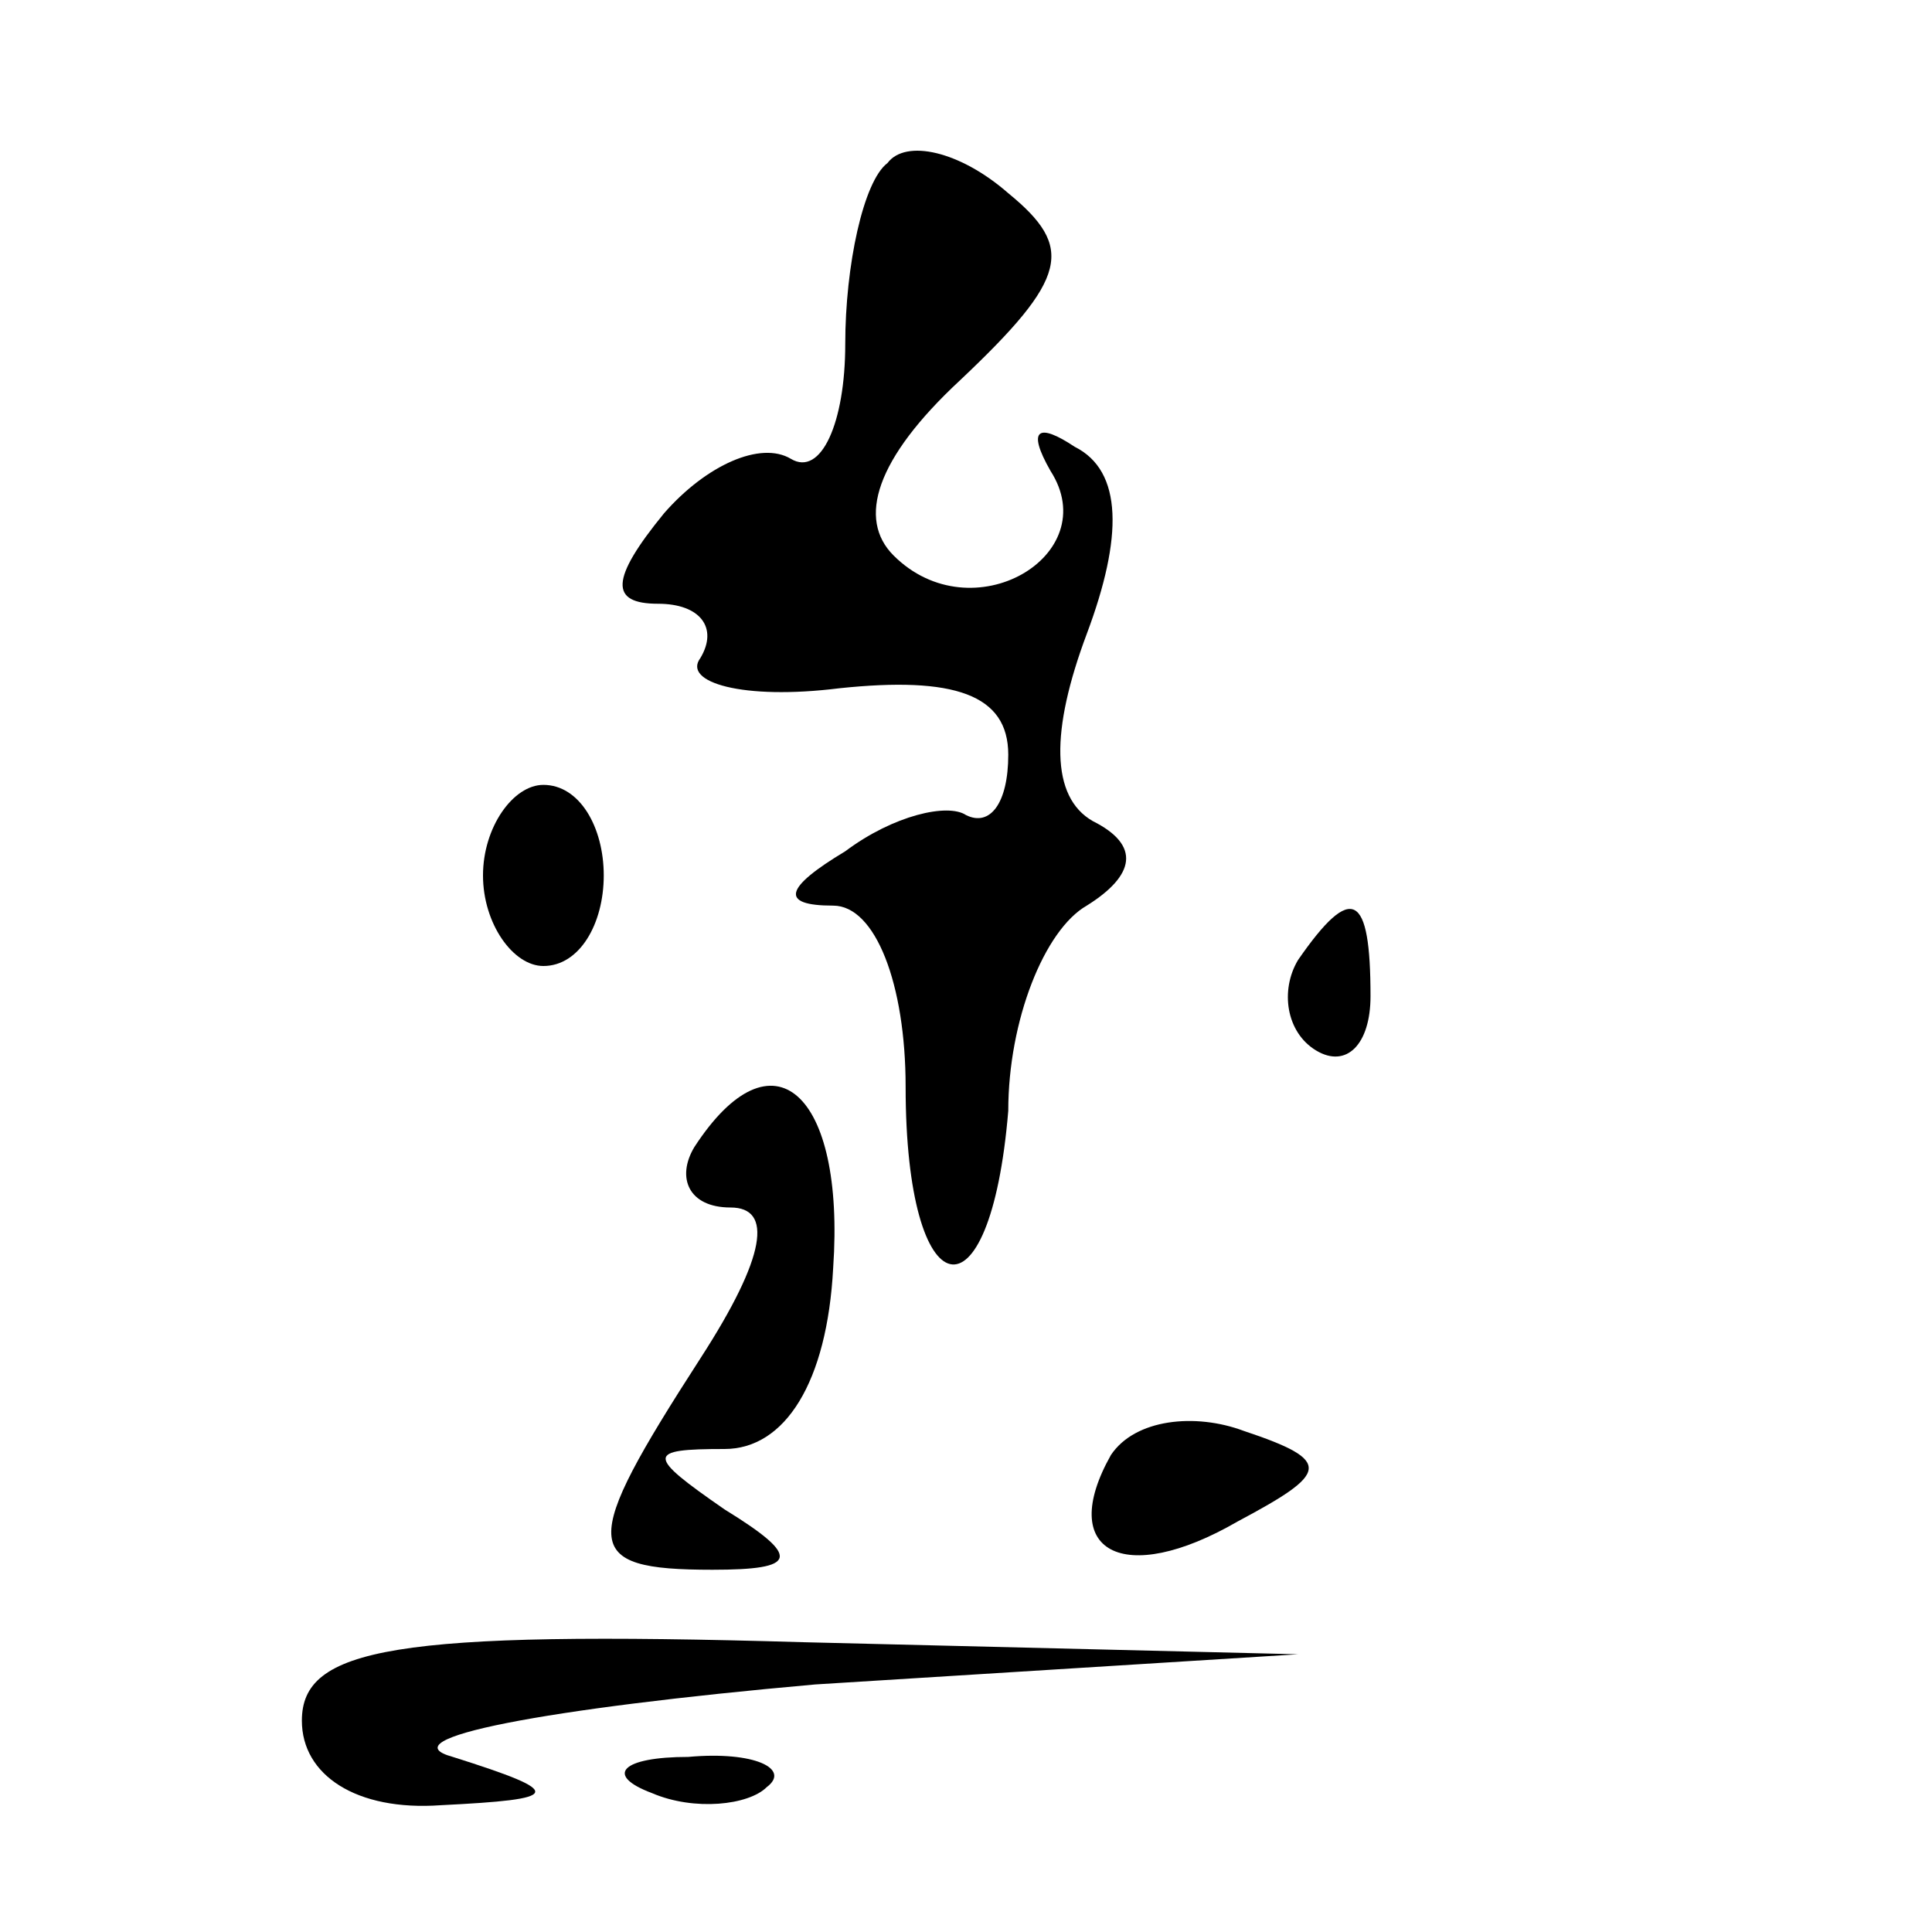 <?xml version="1.0" standalone="no"?>
<!DOCTYPE svg PUBLIC "-//W3C//DTD SVG 20010904//EN"
 "http://www.w3.org/TR/2001/REC-SVG-20010904/DTD/svg10.dtd">
<svg version="1.0" xmlns="http://www.w3.org/2000/svg"
 width="32pt" height="32pt" viewBox="0 0 32 32"
 preserveAspectRatio="xMidYMid meet">
<g transform="translate(0,32) scale(0.1,-0.1)"
fill="#000000" stroke="none">
<path fill="#000000" stroke="none" d="M147 293 c-4 -3 -7 -17 -7 -30 0 -13
-4 -22 -9 -19 -5 3 -14 -1 -21 -9 -9 -11 -9 -15 -1 -15 7 0 10 -4 7 -9 -3 -4
7 -7 23 -5 19 2 28 -1 28 -11 0 -8 -3 -12 -7 -10 -3 2 -12 0 -20 -6 -10 -6
-11 -9 -2 -9 7 0 12 -13 12 -30 0 -37 14 -40 17 -4 0 15 6 30 13 34 8 5 9 10
1 14 -7 4 -7 15 -1 31 6 16 6 27 -2 31 -6 4 -8 3 -4 -4 9 -14 -13 -27 -26 -14
-6 6 -3 16 11 29 18 17 19 22 8 31 -8 7 -17 9 -20 5z"/>
<path fill="#000000" stroke="none" d="M80 175 c0 -8 5 -15 10 -15 6 0 10 7
10 15 0 8 -4 15 -10 15 -5 0 -10 -7 -10 -15z"/>
<path fill="#000000" stroke="none" d="M215 161 c-3 -5 -2 -12 3 -15 5 -3 9 1
9 9 0 17 -3 19 -12 6z"/>
<path fill="#000000" stroke="none" d="M115 130 c-3 -5 -1 -10 6 -10 7 0 6 -8
-5 -25 -20 -31 -20 -35 2 -35 14 0 15 2 2 10 -13 9 -13 10 0 10 10 0 17 11 18
30 2 29 -10 40 -23 20z"/>
<path fill="#000000" stroke="none" d="M184 79 c-9 -16 2 -22 21 -11 15 8 16
10 1 15 -8 3 -18 2 -22 -4z"/>
<path fill="#000000" stroke="none" d="M50 35 c0 -9 9 -15 23 -14 20 1 21 2 2
8 -11 3 15 8 60 12 l80 5 -82 2 c-68 2 -83 -1 -83 -13z"/>
<path fill="#000000" stroke="none" d="M108 23 c7 -3 16 -2 19 1 4 3 -2 6 -13
5 -11 0 -14 -3 -6 -6z"/>
</g>
</svg>
